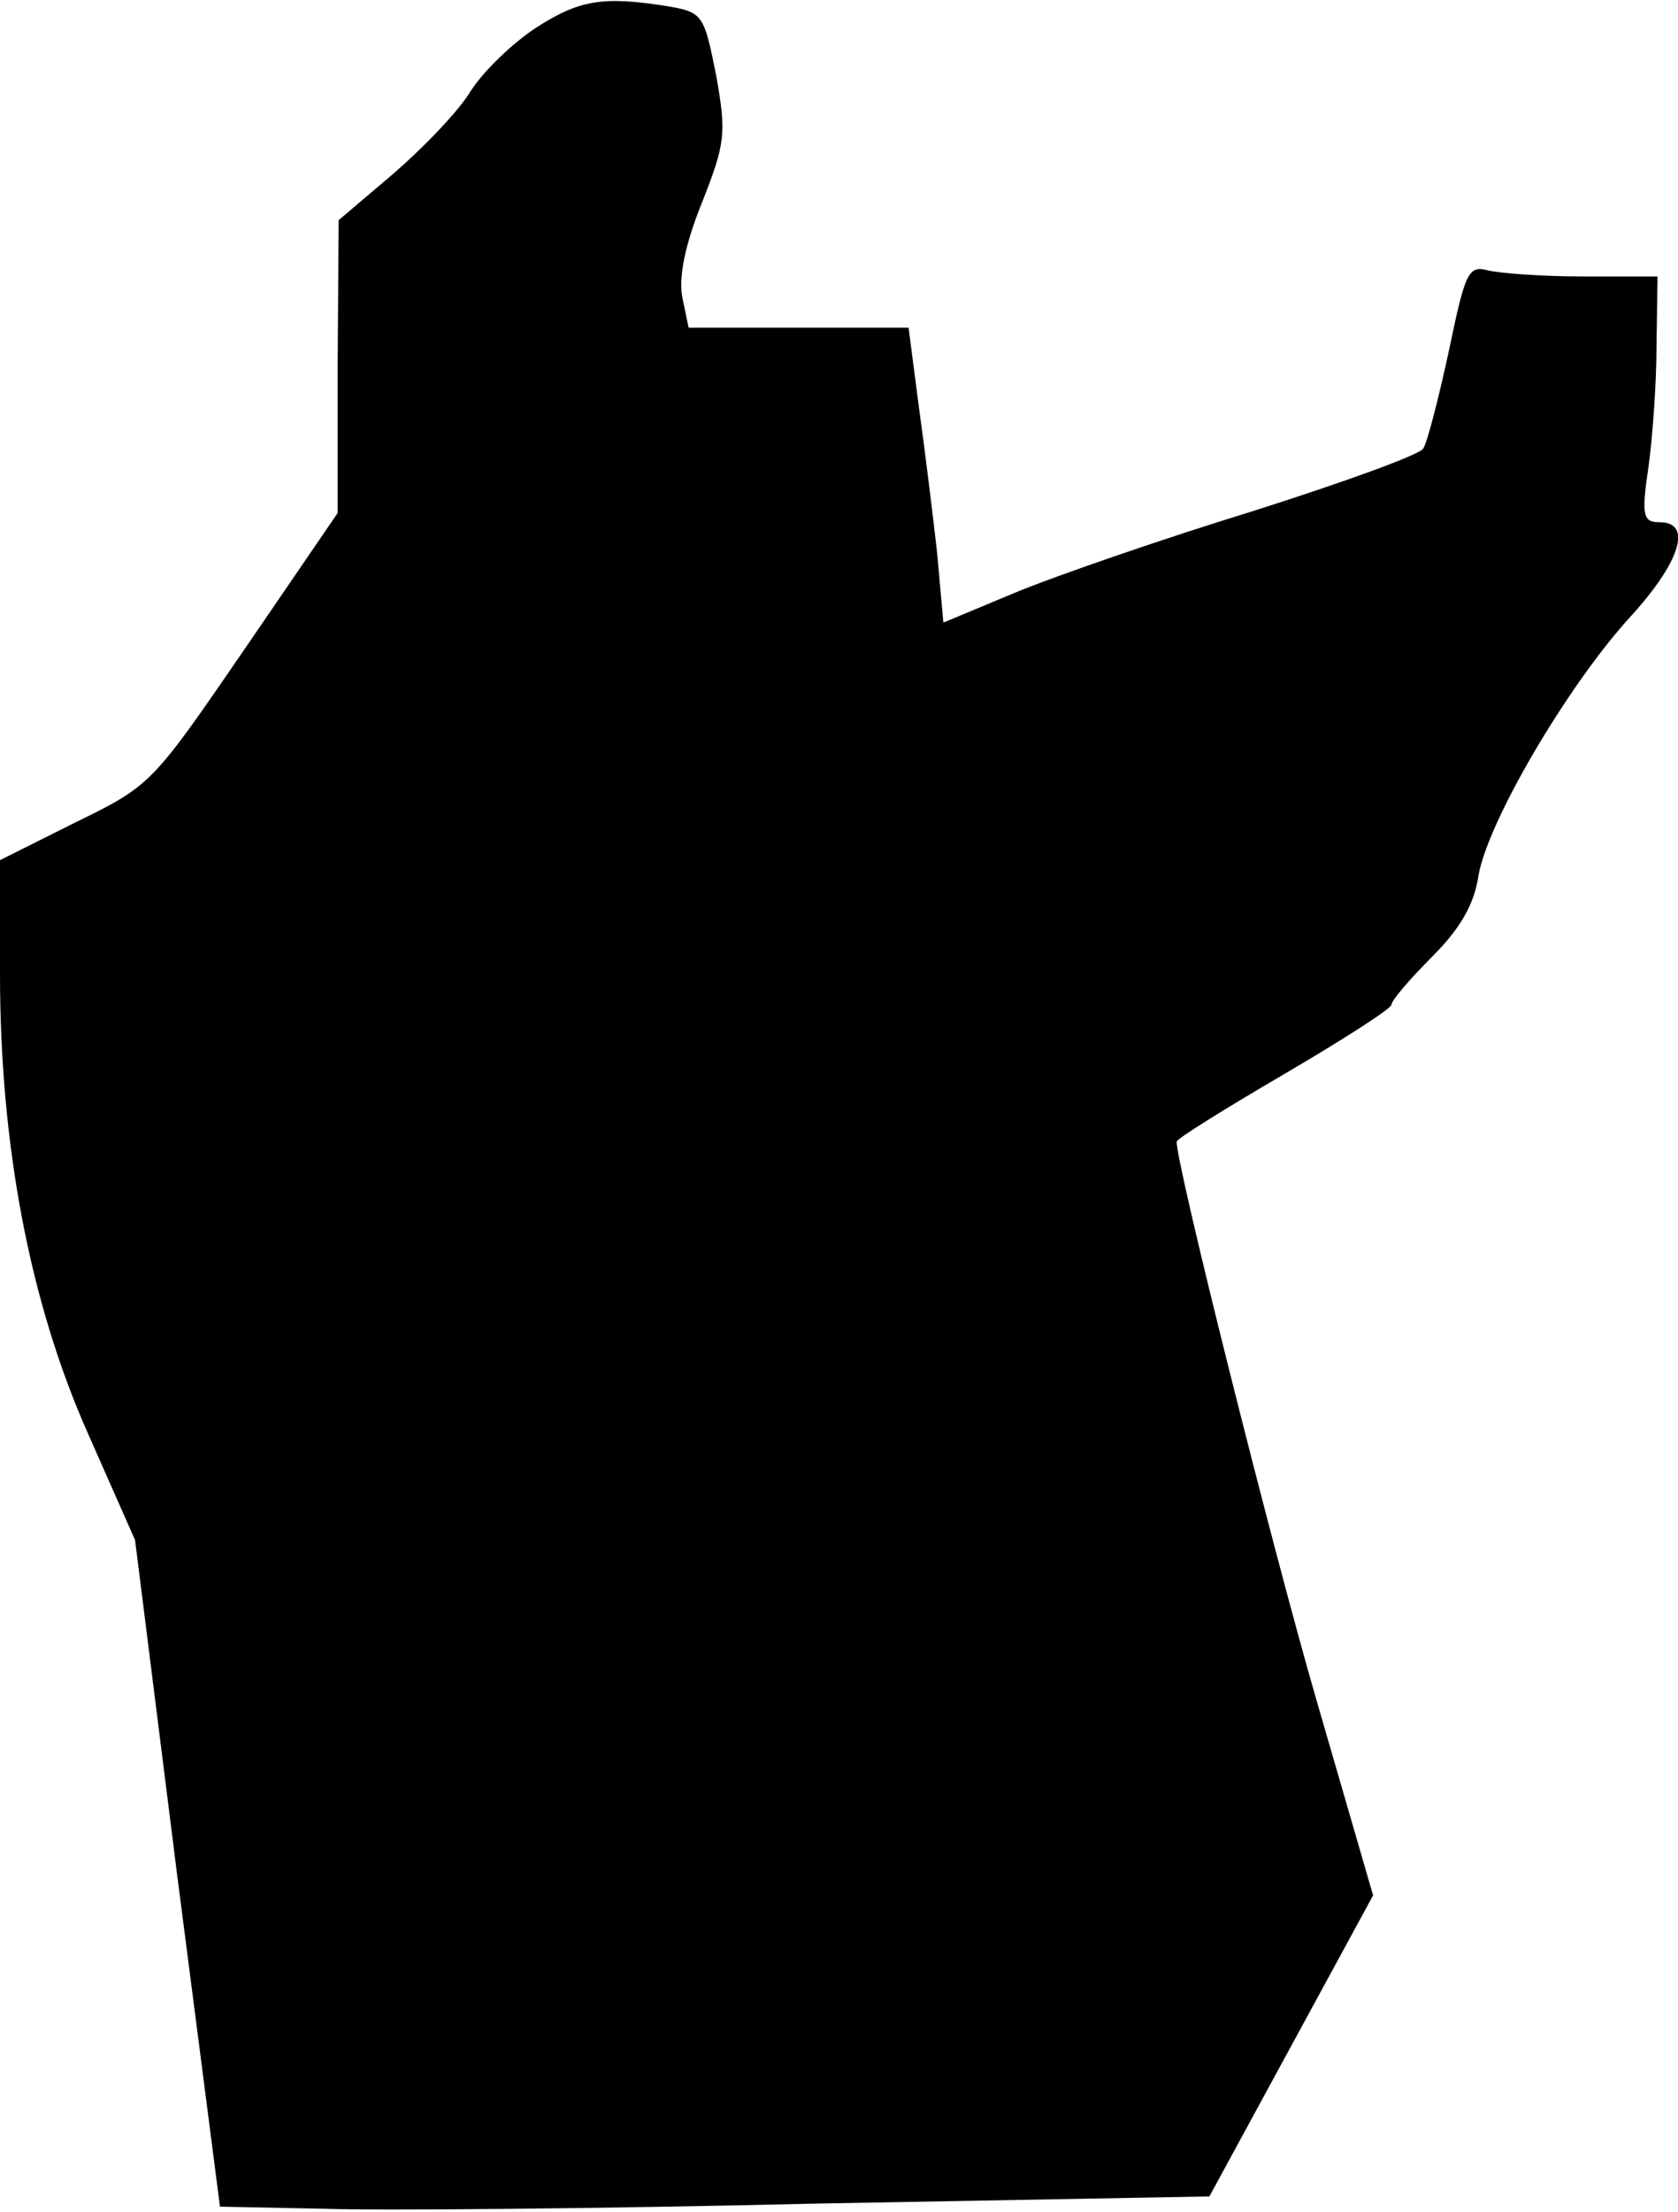 <?xml version="1.0" standalone="no"?>
<!DOCTYPE svg PUBLIC "-//W3C//DTD SVG 20010904//EN"
 "http://www.w3.org/TR/2001/REC-SVG-20010904/DTD/svg10.dtd">
<svg version="1.0" xmlns="http://www.w3.org/2000/svg"
 width="164pt" height="216pt" viewBox="0 0 164 216"
 preserveAspectRatio="xMidYMid meet">
<g transform="translate(0,216) scale(0.1,-0.1)"
fill="#000000" stroke="none">
<path fill="#000000" stroke="none" d="M524 2133 c-23 -15 -52 -43 -64 -62
-12 -20 -47 -56 -76 -81 l-53 -45 -1 -143 0 -143 -91 -133 c-90 -131 -91 -133
-165 -169 l-74 -37 0 -111 c0 -167 29 -321 86 -449 l46 -104 41 -326 42 -325
100 -2 c55 -2 273 0 483 5 l384 7 80 147 80 147 -56 193 c-44 152 -136 519
-136 543 0 3 47 32 105 66 58 34 105 64 105 68 0 4 18 25 40 47 27 27 41 51
45 79 9 52 85 182 146 250 51 55 64 95 31 95 -16 0 -18 6 -11 53 4 28 8 82 8
120 l1 67 -72 0 c-40 0 -82 3 -94 6 -19 5 -22 -2 -38 -79 -10 -46 -21 -89 -25
-95 -3 -6 -78 -33 -166 -61 -88 -27 -192 -63 -231 -79 l-72 -30 -6 67 c-4 36
-12 101 -18 144 l-10 77 -108 0 -107 0 -6 29 c-4 19 2 51 19 93 23 58 24 68
14 124 -12 60 -13 62 -48 68 -63 10 -86 6 -128 -21z"/>
</g>
</svg>
